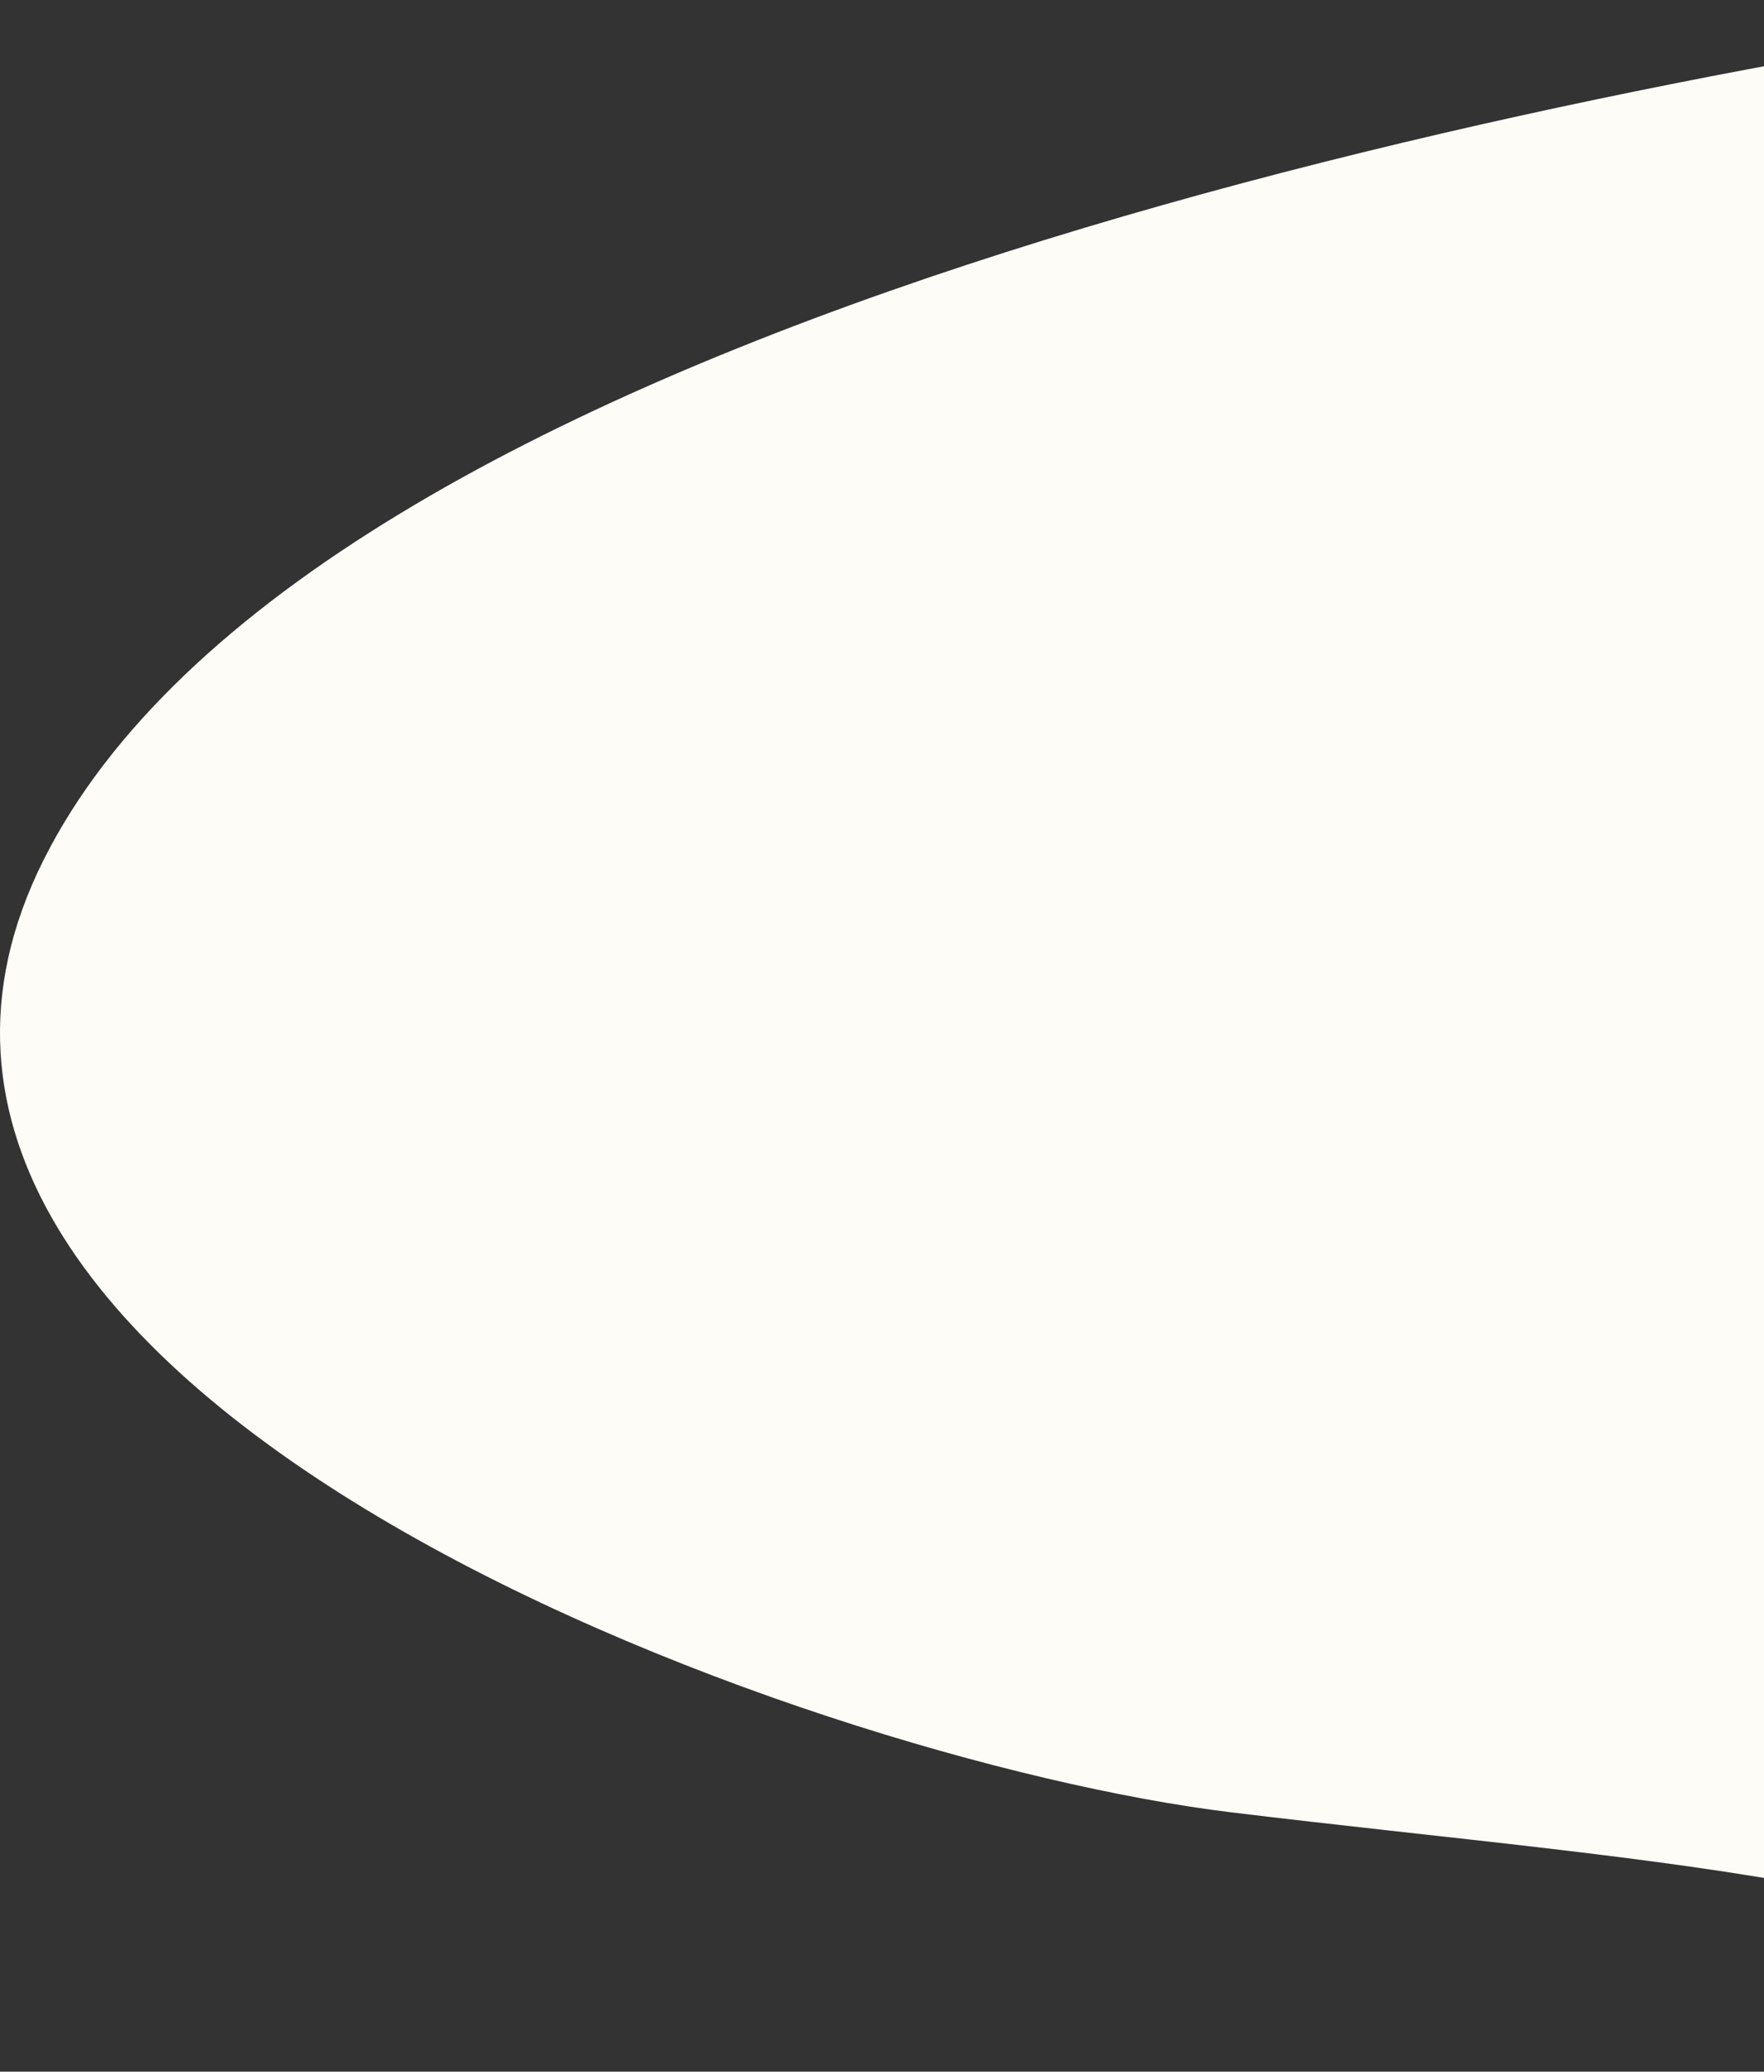 <svg xmlns="http://www.w3.org/2000/svg" width="441" height="518" viewBox="0 0 441 518">
  <rect x="0" y="0" width="441" height="518" fill="#333333" stroke="none"/>
  <defs>
    <style>
      .cls-1 {
        fill: #fdfcf7;
        fill-rule: evenodd;
      }
    </style>
  </defs>
  <path id="Shape_3.svg" data-name="Shape 3.svg" class="cls-1" d="M1693.51,2204.28c-149.29,20.99-457.37,80.98-523.71,213.94s190.27,224.93,296.84,237.92,213.26,18,227.87,59.99,29.36-199.94,32.98-245.93S1842.81,2183.29,1693.51,2204.28Z" transform="translate(-1159 -2203)"/>
</svg>

